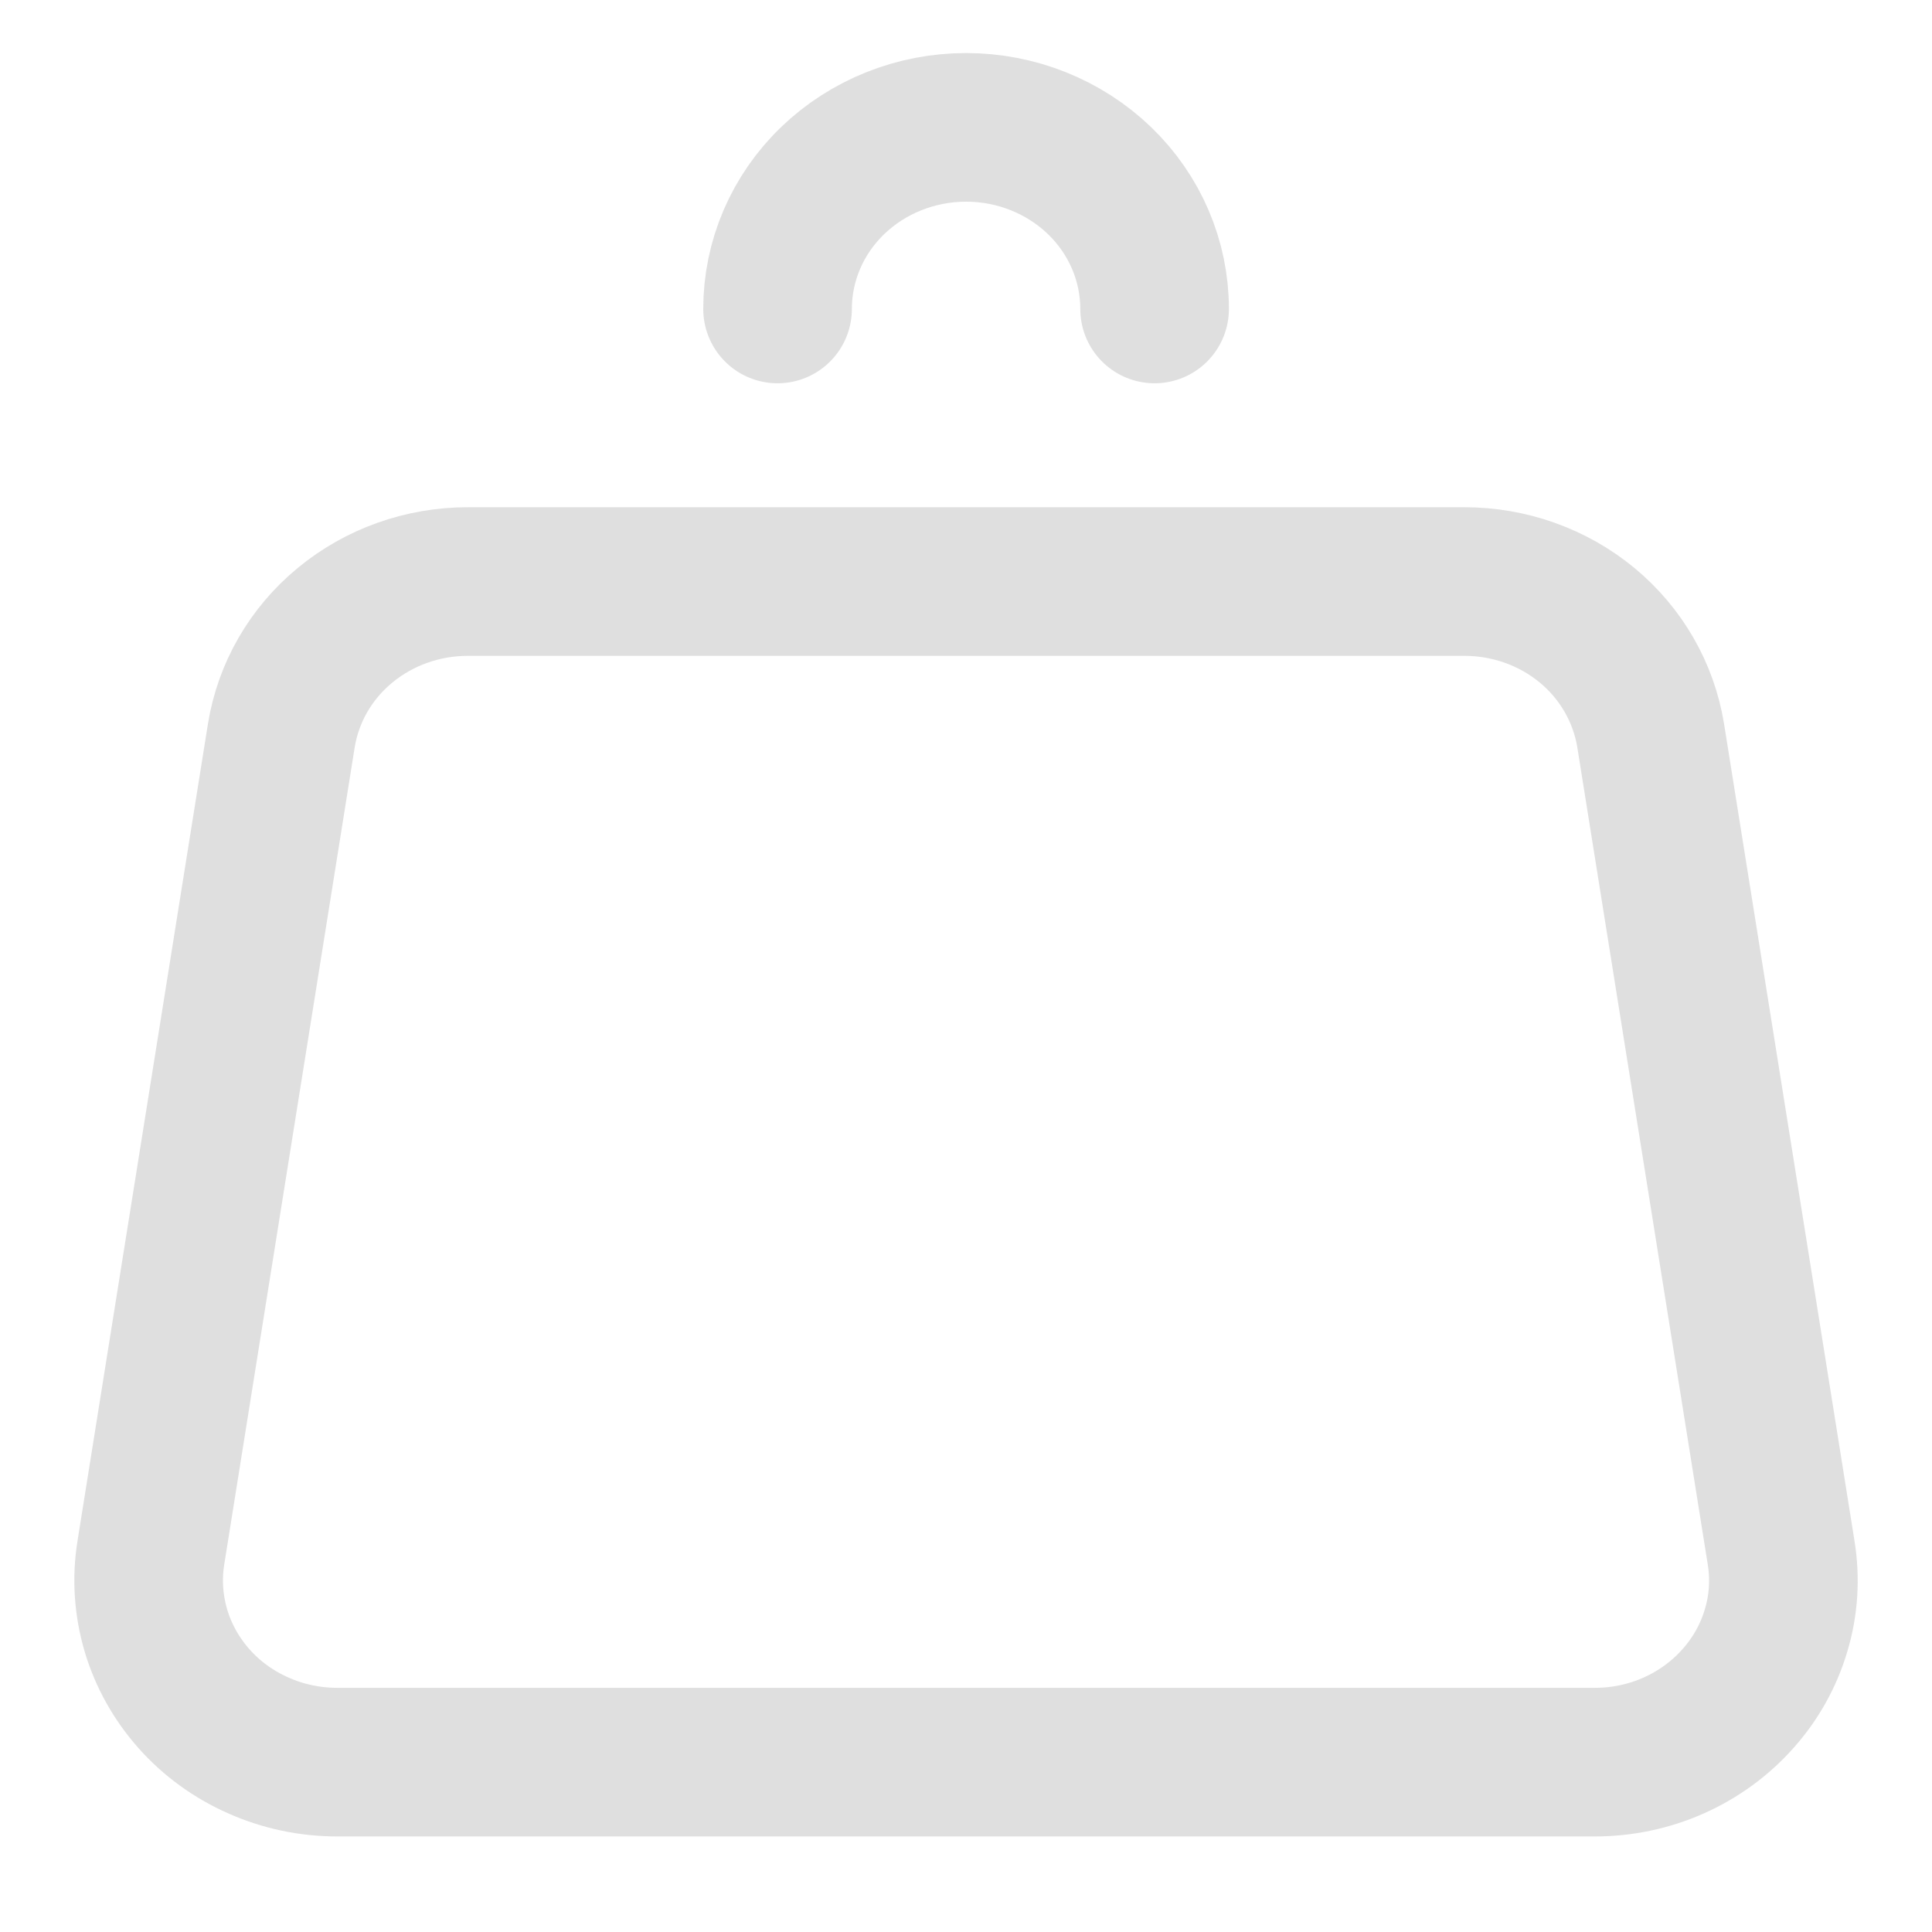 <svg
    viewBox="0 0 13 13"
    fill="none"
    xmlns="http://www.w3.org/2000/svg"
>
    <path
    d="M7.769 2.079C7.769 1.755 7.636 1.444 7.398 1.215C7.16 0.986 6.837 0.857 6.501 0.857C6.164 0.857 5.841 0.986 5.603 1.215C5.365 1.444 5.232 1.755 5.232 2.079M11.107 4.949L11.985 10.449C12.013 10.623 12.002 10.801 11.951 10.97C11.901 11.14 11.813 11.297 11.694 11.43C11.575 11.564 11.428 11.671 11.262 11.745C11.096 11.819 10.915 11.857 10.732 11.857H2.269C2.086 11.857 1.905 11.819 1.739 11.745C1.573 11.672 1.425 11.565 1.306 11.431C1.187 11.297 1.099 11.14 1.049 10.971C0.999 10.801 0.987 10.623 1.015 10.449L1.893 4.949C1.94 4.66 2.091 4.397 2.322 4.207C2.552 4.017 2.845 3.913 3.148 3.913H9.853C10.156 3.913 10.449 4.017 10.679 4.207C10.909 4.397 11.06 4.661 11.107 4.949Z"
    stroke="#DFDFDF"
    stroke-linecap="round"
    stroke-linejoin="round"
    />
</svg>